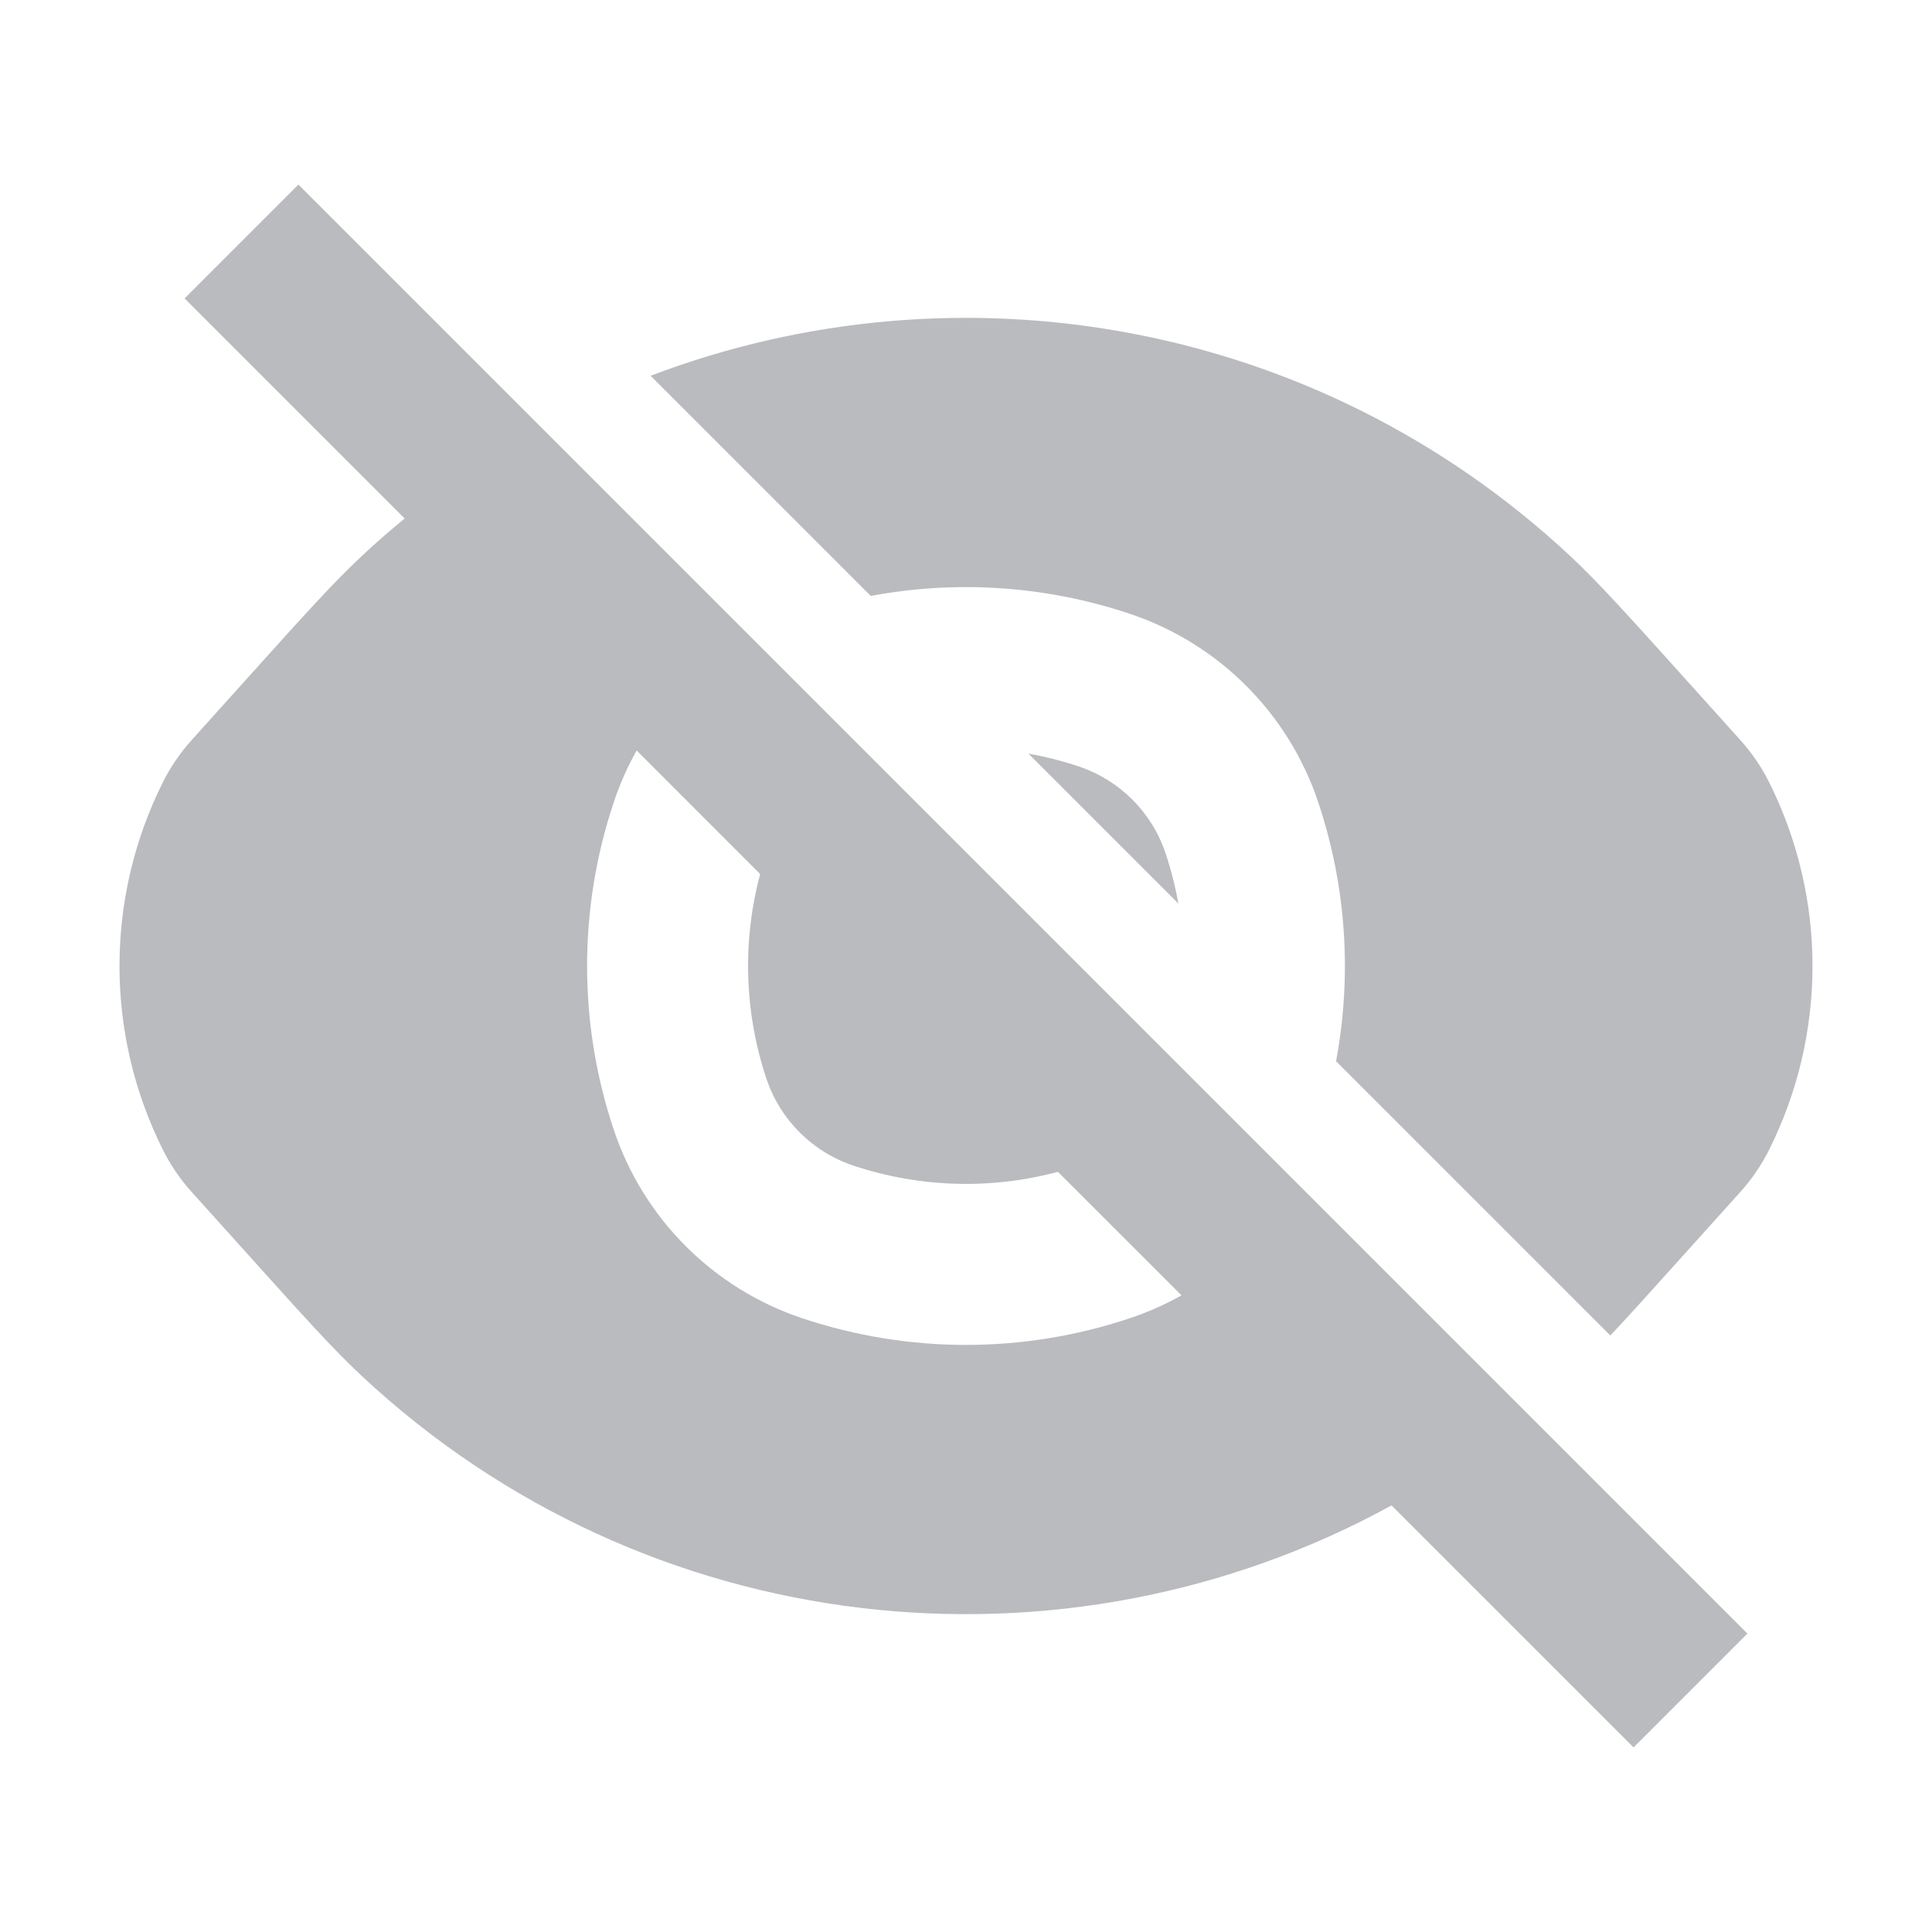 <svg width="24" height="24" viewBox="0 0 24 24" fill="none" xmlns="http://www.w3.org/2000/svg">
<path fill-rule="evenodd" clip-rule="evenodd" d="M17.286 18.701L20.293 21.707L21.707 20.293L3.707 2.293L2.293 3.707L5.027 6.441C4.844 6.591 4.665 6.747 4.49 6.911C4.142 7.236 3.763 7.657 3.101 8.393L2.381 9.193C2.238 9.352 2.118 9.528 2.023 9.718C1.305 11.155 1.305 12.845 2.023 14.282C2.118 14.472 2.238 14.649 2.381 14.807L3.101 15.607C3.763 16.343 4.142 16.764 4.49 17.089C8.032 20.398 13.213 20.935 17.286 18.701ZM14.677 16.091L13.142 14.557C12.308 14.78 11.425 14.754 10.602 14.48C10.091 14.31 9.69 13.909 9.52 13.398C9.246 12.575 9.22 11.692 9.443 10.858L7.909 9.323C7.794 9.527 7.698 9.743 7.623 9.97C7.183 11.287 7.183 12.713 7.623 14.03C7.992 15.139 8.862 16.008 9.969 16.377C11.287 16.817 12.713 16.817 14.03 16.377C14.257 16.302 14.473 16.206 14.677 16.091Z" fill="#BABBBE"/>
<path d="M20.898 15.608C20.526 16.022 20.243 16.336 20.004 16.59L16.597 13.183C16.797 12.115 16.724 11.009 16.377 9.97C16.008 8.862 15.139 7.992 14.03 7.623C12.991 7.276 11.885 7.203 10.817 7.403L8.082 4.668C11.897 3.215 16.354 3.963 19.51 6.911C19.858 7.236 20.236 7.657 20.899 8.393L21.619 9.193C21.762 9.352 21.882 9.528 21.977 9.718C22.695 11.155 22.695 12.845 21.977 14.282C21.882 14.472 21.762 14.649 21.619 14.807L20.898 15.608Z" fill="#BABBBE"/>
<path d="M14.48 10.602C14.548 10.806 14.601 11.014 14.638 11.224L12.776 9.362C12.986 9.399 13.194 9.452 13.398 9.52C13.909 9.69 14.31 10.091 14.48 10.602Z" fill="#BABBBE"/>
</svg>
